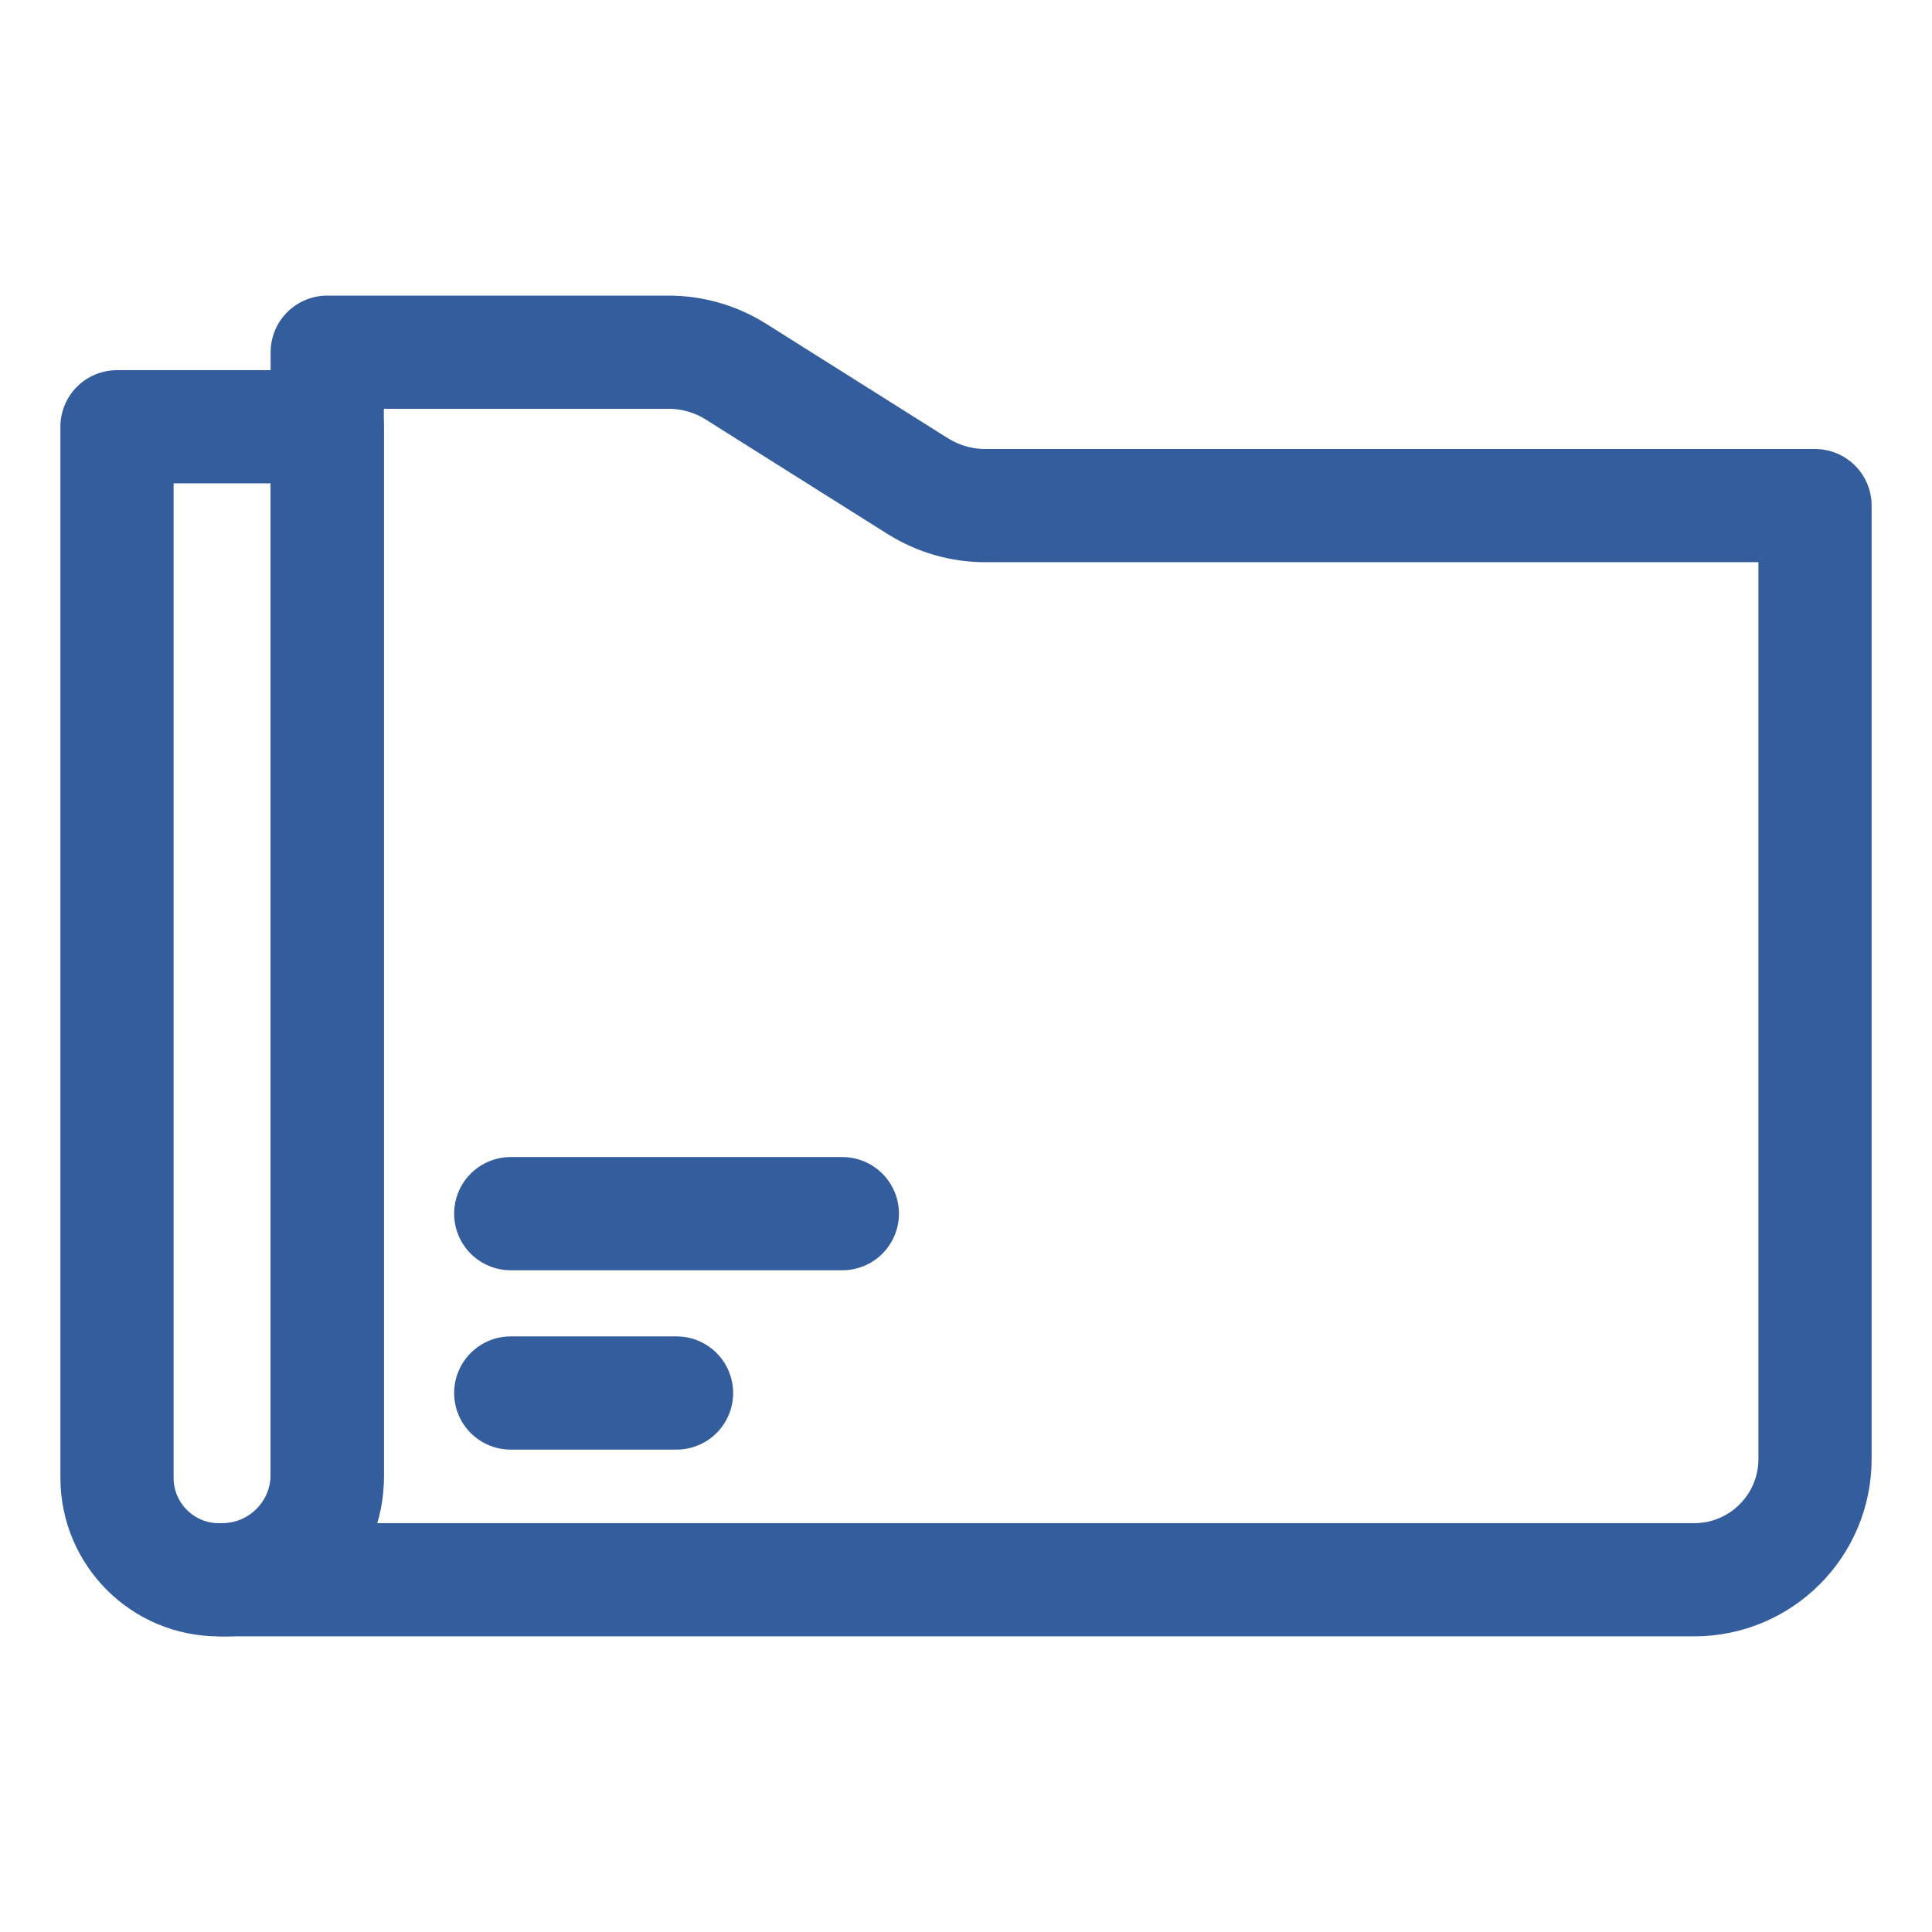 <?xml version="1.0" encoding="UTF-8"?>
<svg id="a"
    xmlns="http://www.w3.org/2000/svg" viewBox="0 0 512 512" stroke="#345d9d" stroke-width="30">
    <path d="m243.24,128.85l-48.19-30.35c-5.35-3.37-11.55-5.16-17.87-5.16h-90.46v40.66h0v256.79c0,15.39-12.47,27.86-27.86,27.86h390.13c17.68,0,32.01-14.33,32.01-32.01v-252.65s-219.89,0-219.89,0c-6.32,0-12.52-1.79-17.87-5.16Z" fill="none" stroke-linecap="round" stroke-linejoin="round"/>
    <path d="m31,113.1h55.73v278.56c0,14.9-12.1,27-27,27h-1.72c-14.9,0-27-12.1-27-27V113.1h0Z" fill="none" stroke-linecap="round" stroke-linejoin="round"/>
    <line x1="135.35" y1="321.63" x2="223.23" y2="321.63" fill="none" stroke-linecap="round" stroke-linejoin="round"/>
    <line x1="135.35" y1="369.16" x2="179.29" y2="369.16" fill="none" stroke-linecap="round" stroke-linejoin="round"/>
</svg>